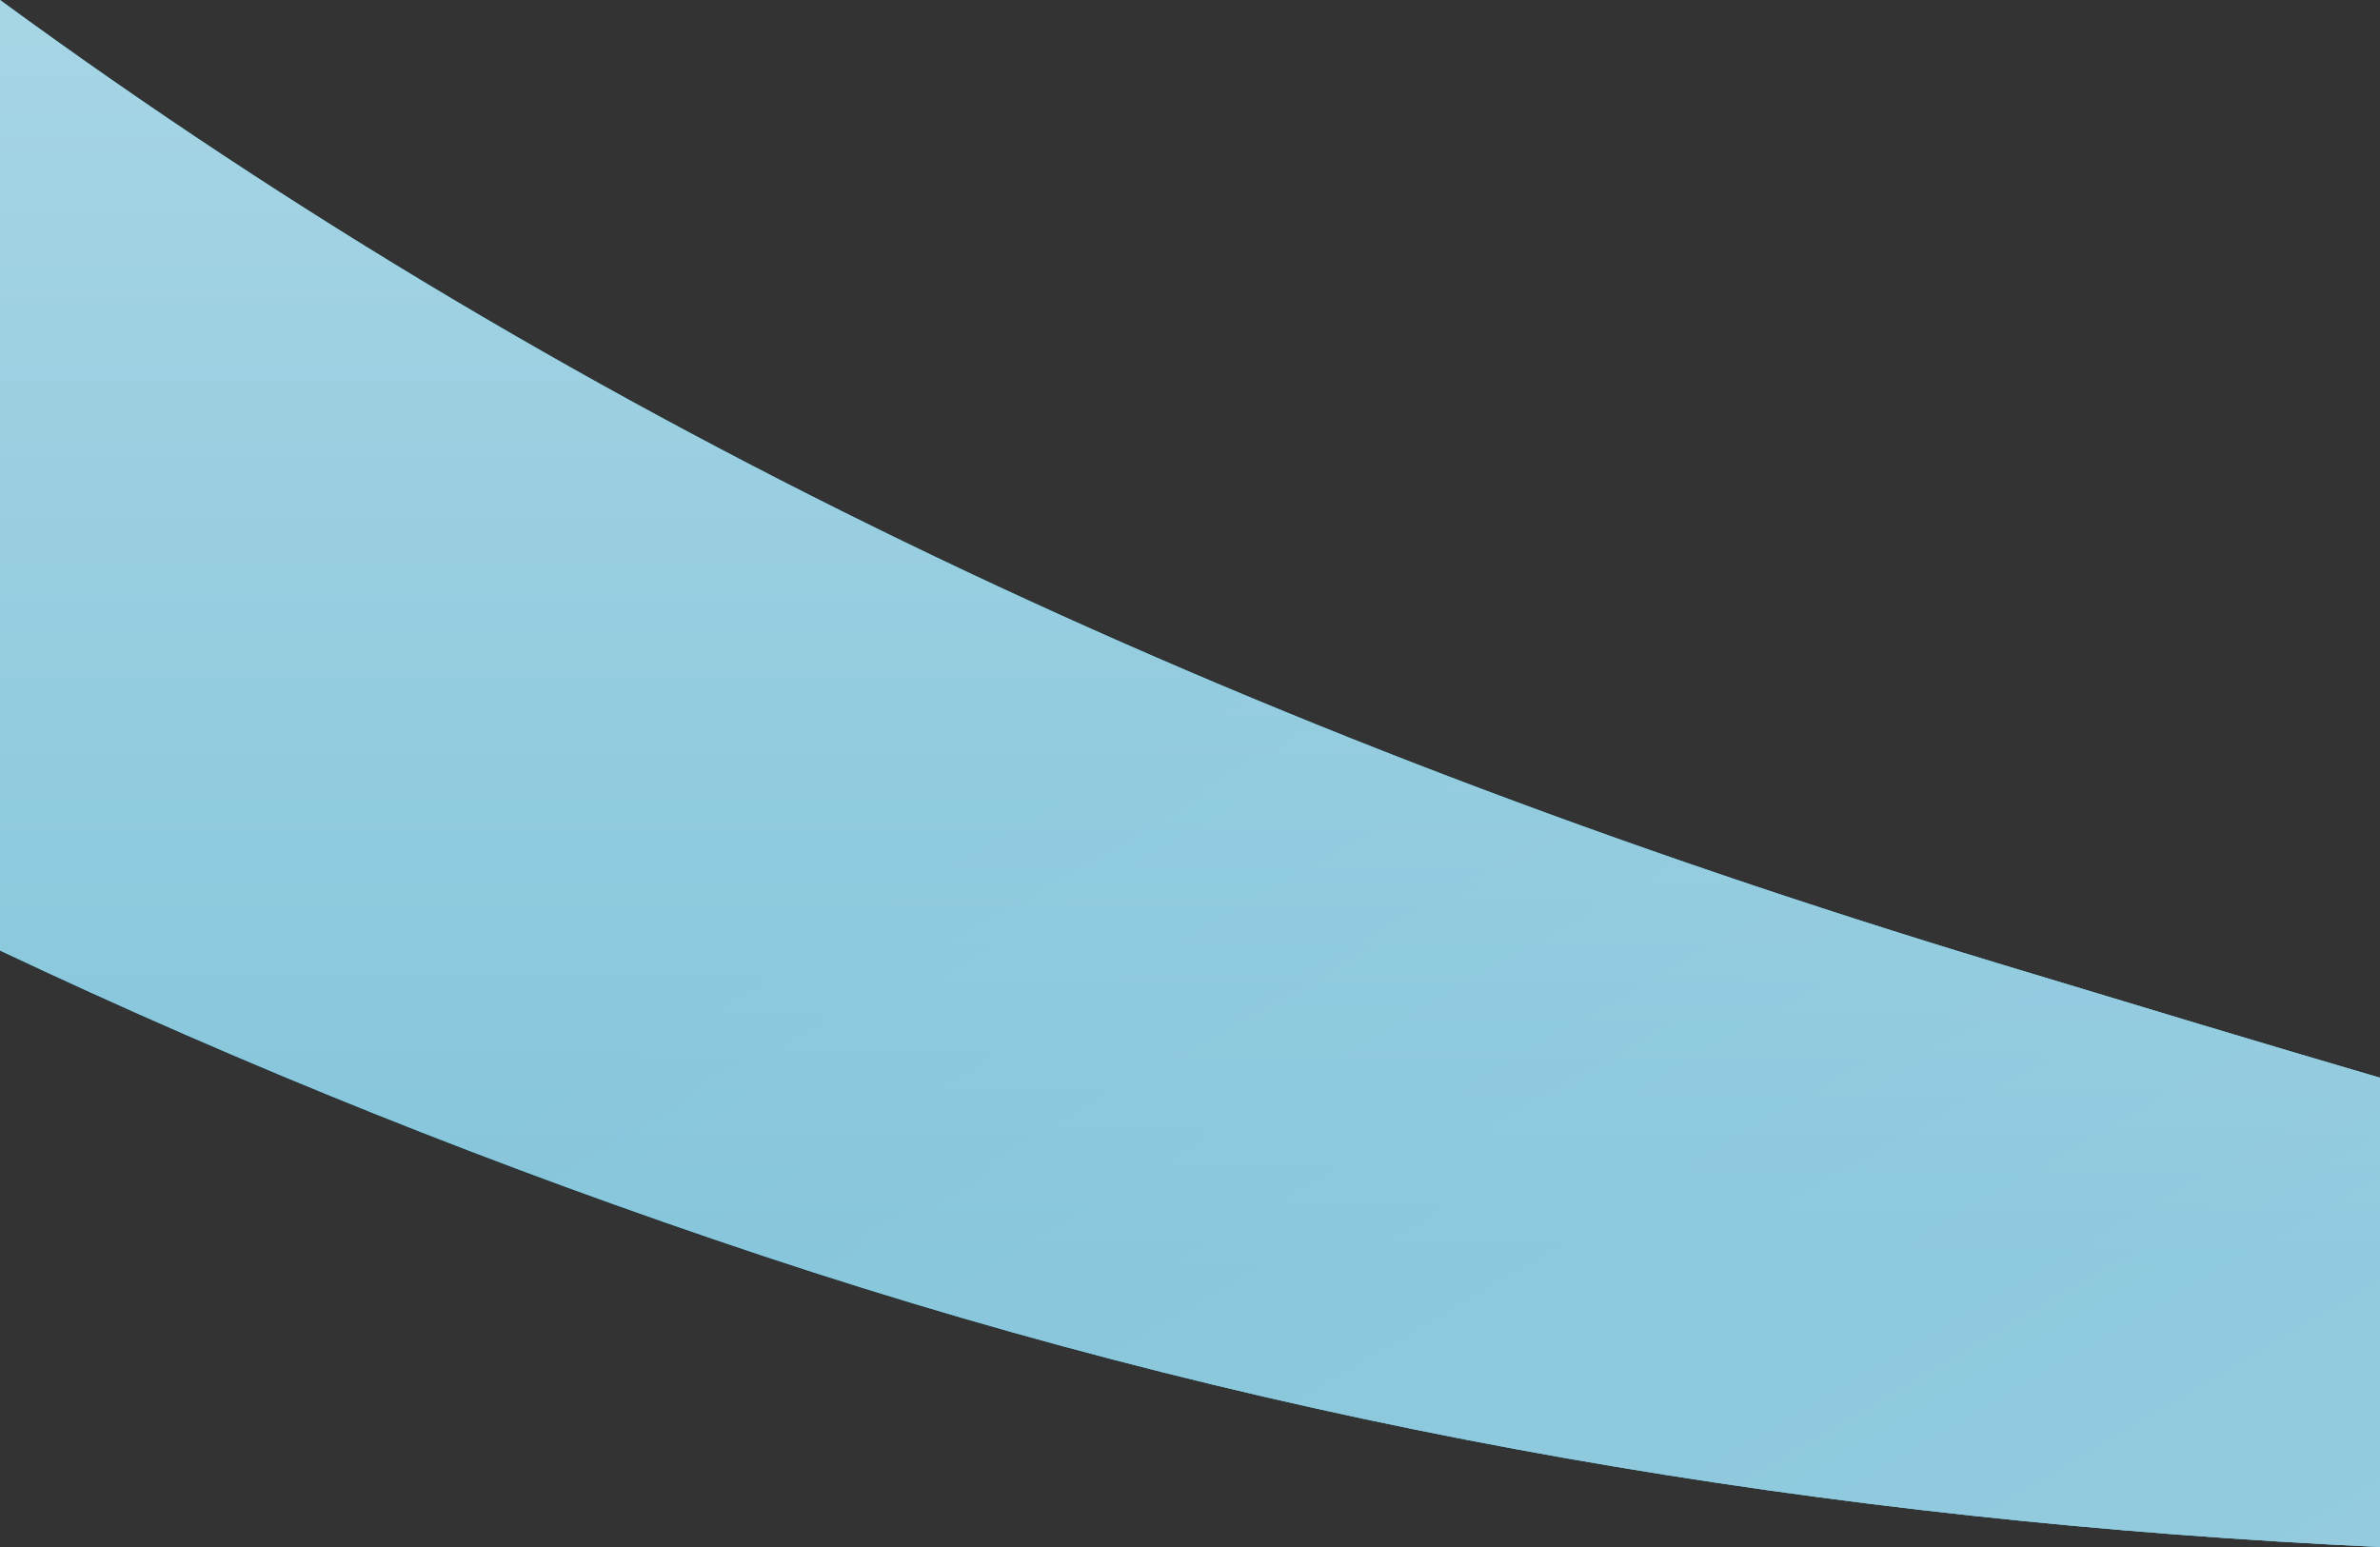 <svg width="960" height="624" viewBox="0 0 960 624" fill="none" xmlns="http://www.w3.org/2000/svg">
<rect x="0" y="0" width="960" height="624" fill="#333333" stroke="none"/>
<path d="M0 0L0 383.386C98.525 429.973 201.103 471.061 307.793 506.57C521.968 577.862 739.643 613.763 960 624V434.722C912.684 420.874 864.459 406.284 814.76 391.249L805.57 388.469C500.935 296.311 235.962 172.827 0 0Z" fill="#4BAFC9"/>
<path d="M0 0L0 383.386C98.525 429.973 201.103 471.061 307.793 506.57C521.968 577.862 739.643 613.763 960 624V434.722C912.684 420.874 864.459 406.284 814.76 391.249L805.57 388.469C500.935 296.311 235.962 172.827 0 0Z" fill="url(#paint0_linear_744_1616)" fill-opacity="0.8"/>
<path d="M0 0L0 383.386C98.525 429.973 201.103 471.061 307.793 506.57C521.968 577.862 739.643 613.763 960 624V434.722C912.684 420.874 864.459 406.284 814.76 391.249L805.57 388.469C500.935 296.311 235.962 172.827 0 0Z" fill="url(#paint1_linear_744_1616)" fill-opacity="0.8"/>
<defs>
<linearGradient id="paint0_linear_744_1616" x1="462.775" y1="998.148" x2="-579.055" y2="-769.753" gradientUnits="userSpaceOnUse">
<stop stop-color="#B5DBE9"/>
<stop offset="0.3" stop-color="#4BAFC9"/>
</linearGradient>
<linearGradient id="paint1_linear_744_1616" x1="420.438" y1="515.001" x2="420.438" y2="-792.181" gradientUnits="userSpaceOnUse">
<stop stop-color="#93CADF"/>
<stop offset="1" stop-color="white"/>
</linearGradient>
</defs>
</svg>
